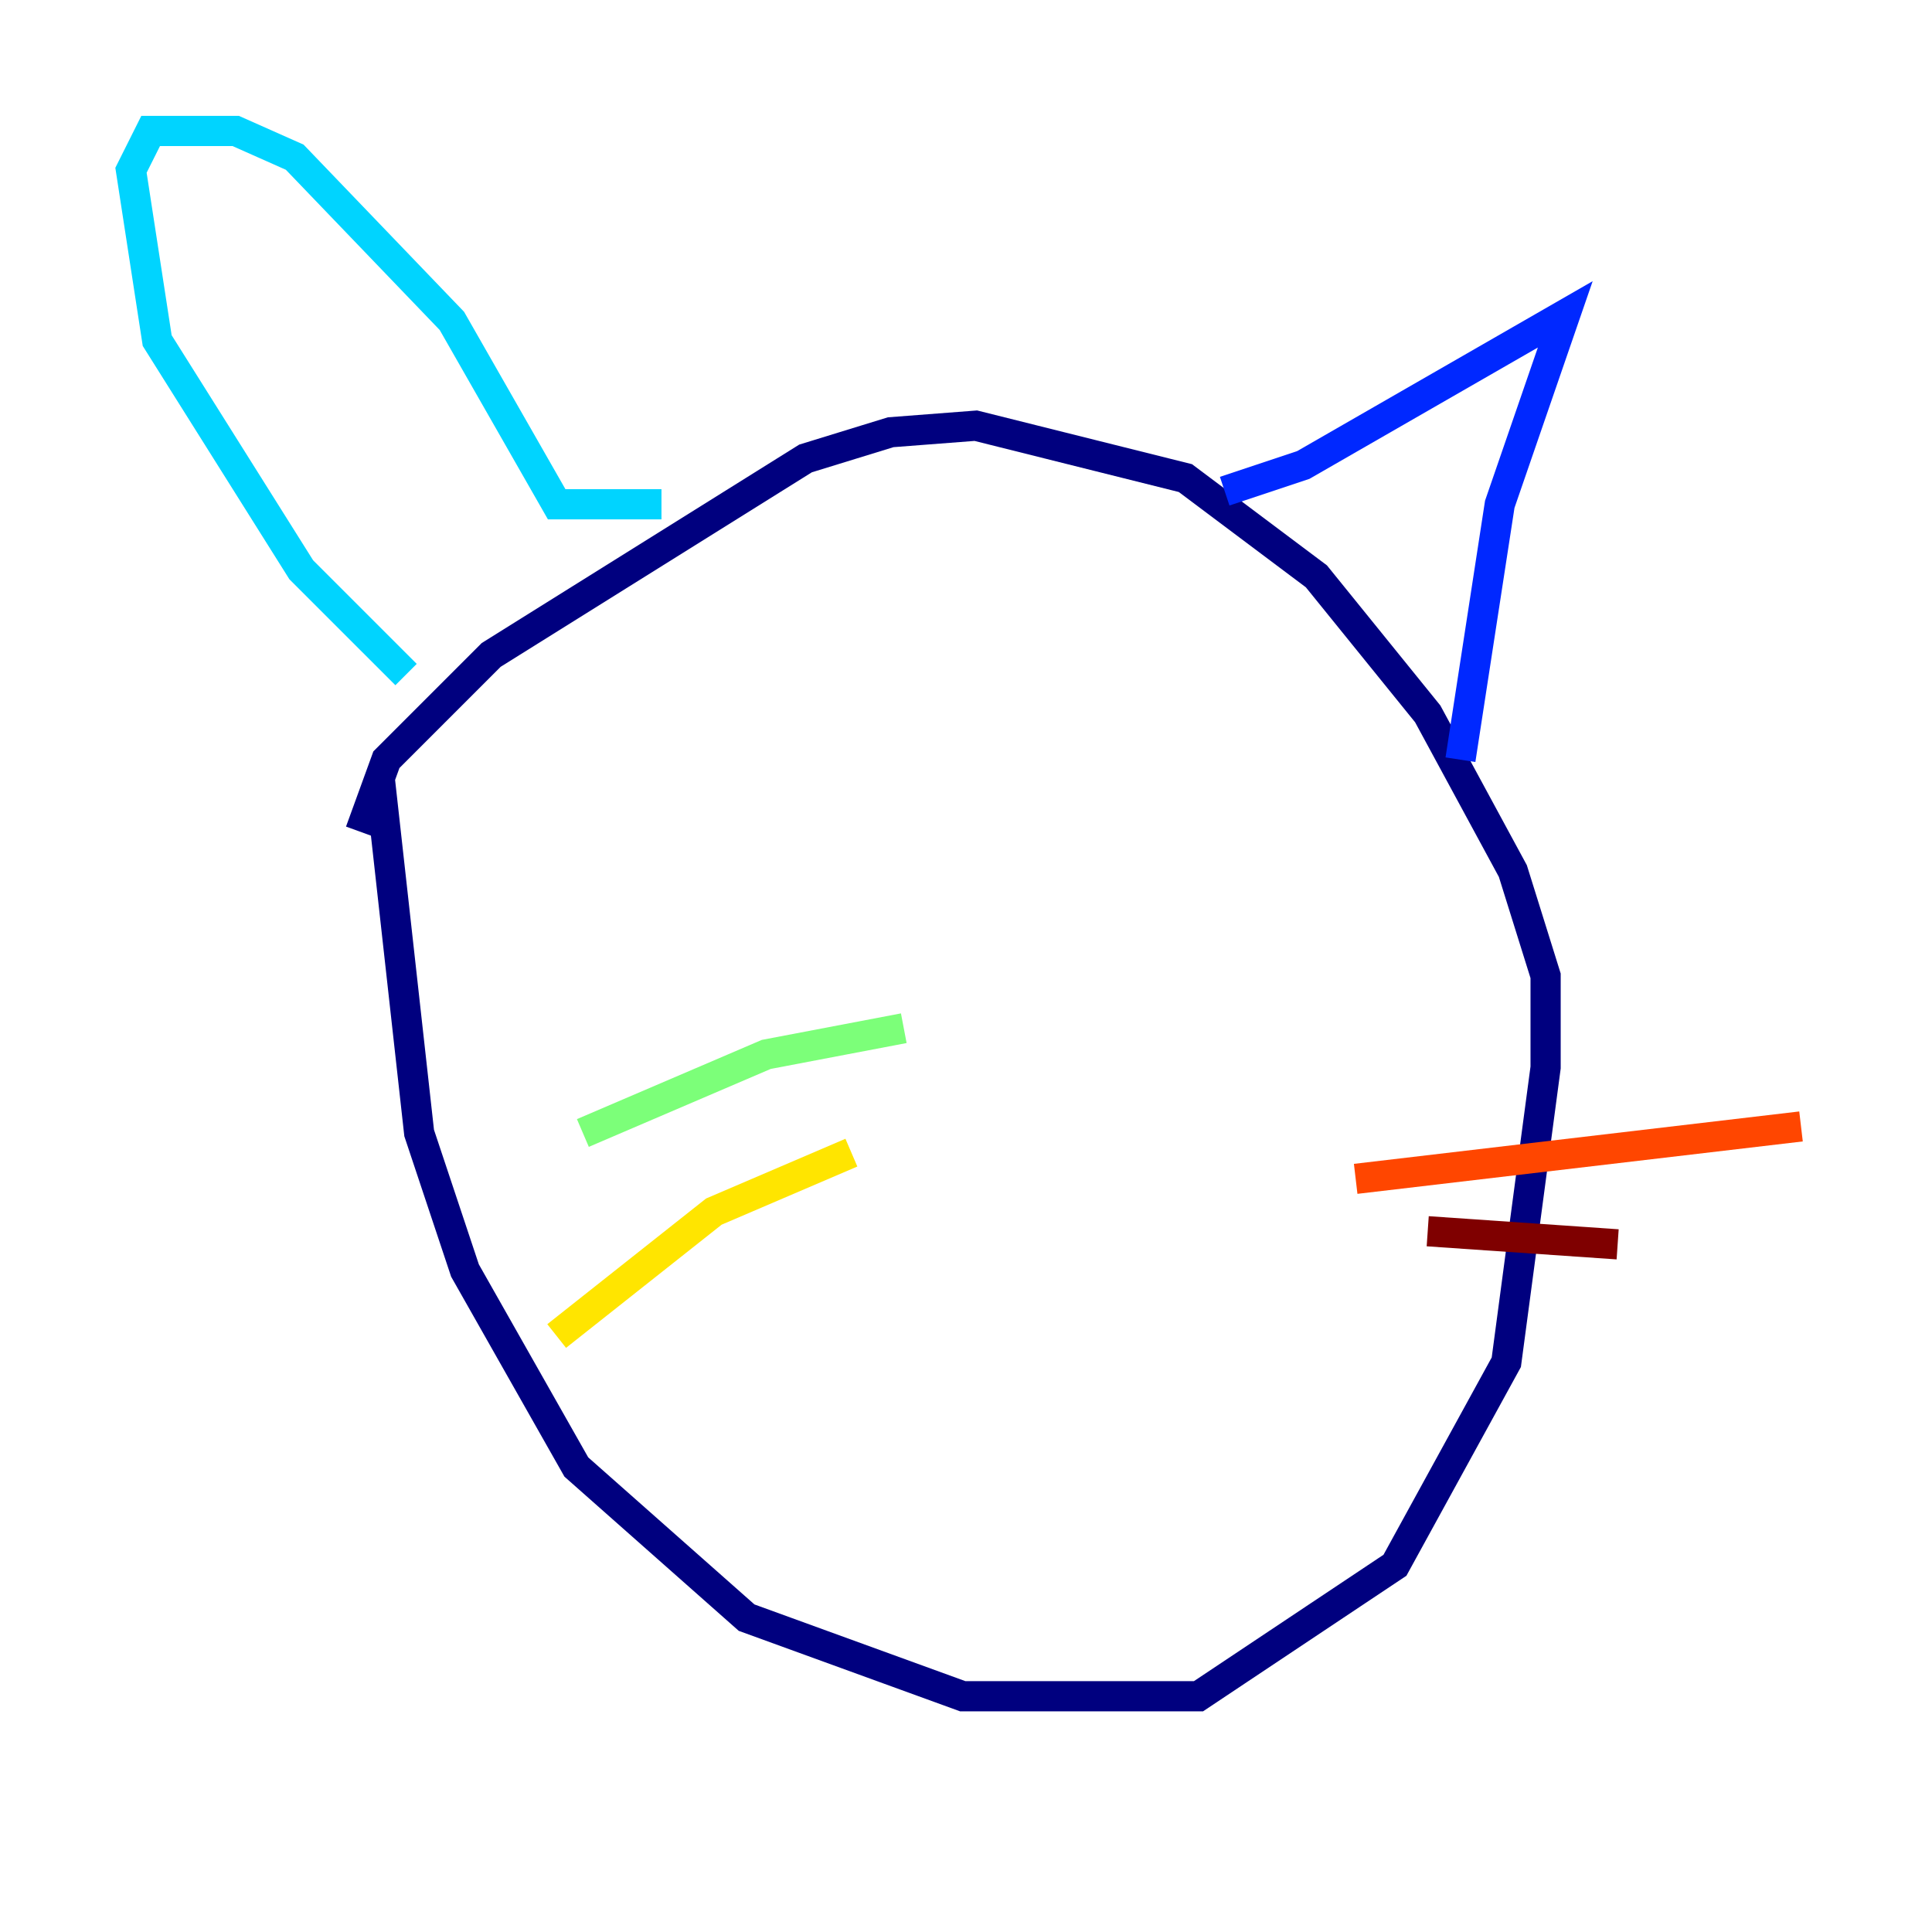 <?xml version="1.0" encoding="utf-8" ?>
<svg baseProfile="tiny" height="128" version="1.2" viewBox="0,0,128,128" width="128" xmlns="http://www.w3.org/2000/svg" xmlns:ev="http://www.w3.org/2001/xml-events" xmlns:xlink="http://www.w3.org/1999/xlink"><defs /><polyline fill="none" points="25.166,51.634 27.77,75.064 30.807,84.176 38.183,97.193 49.464,107.173 63.783,112.38 79.403,112.38 92.42,103.702 99.797,90.251 102.4,70.725 102.4,64.651 100.231,57.709 94.59,47.295 87.214,38.183 78.536,31.675 64.651,28.203 59.01,28.637 53.37,30.373 32.542,43.39 25.6,50.332 23.864,55.105" stroke="#00007f" stroke-width="2" /><polyline fill="none" points="81.139,32.542 86.346,30.807 103.702,20.827 99.363,33.41 96.759,50.332" stroke="#0028ff" stroke-width="2" /><polyline fill="none" points="43.824,33.41 36.881,33.41 29.939,21.261 19.525,10.414 15.62,8.678 9.98,8.678 8.678,11.281 10.414,22.563 19.959,37.749 26.902,44.691" stroke="#00d4ff" stroke-width="2" /><polyline fill="none" points="59.878,68.122 50.766,69.858 38.617,75.064" stroke="#7cff79" stroke-width="2" /><polyline fill="none" points="56.407,76.366 47.295,80.271 36.881,88.515" stroke="#ffe500" stroke-width="2" /><polyline fill="none" points="89.817,78.102 119.322,74.63" stroke="#ff4600" stroke-width="2" /><polyline fill="none" points="94.59,81.573 107.173,82.441" stroke="#7f0000" stroke-width="2" /></svg>